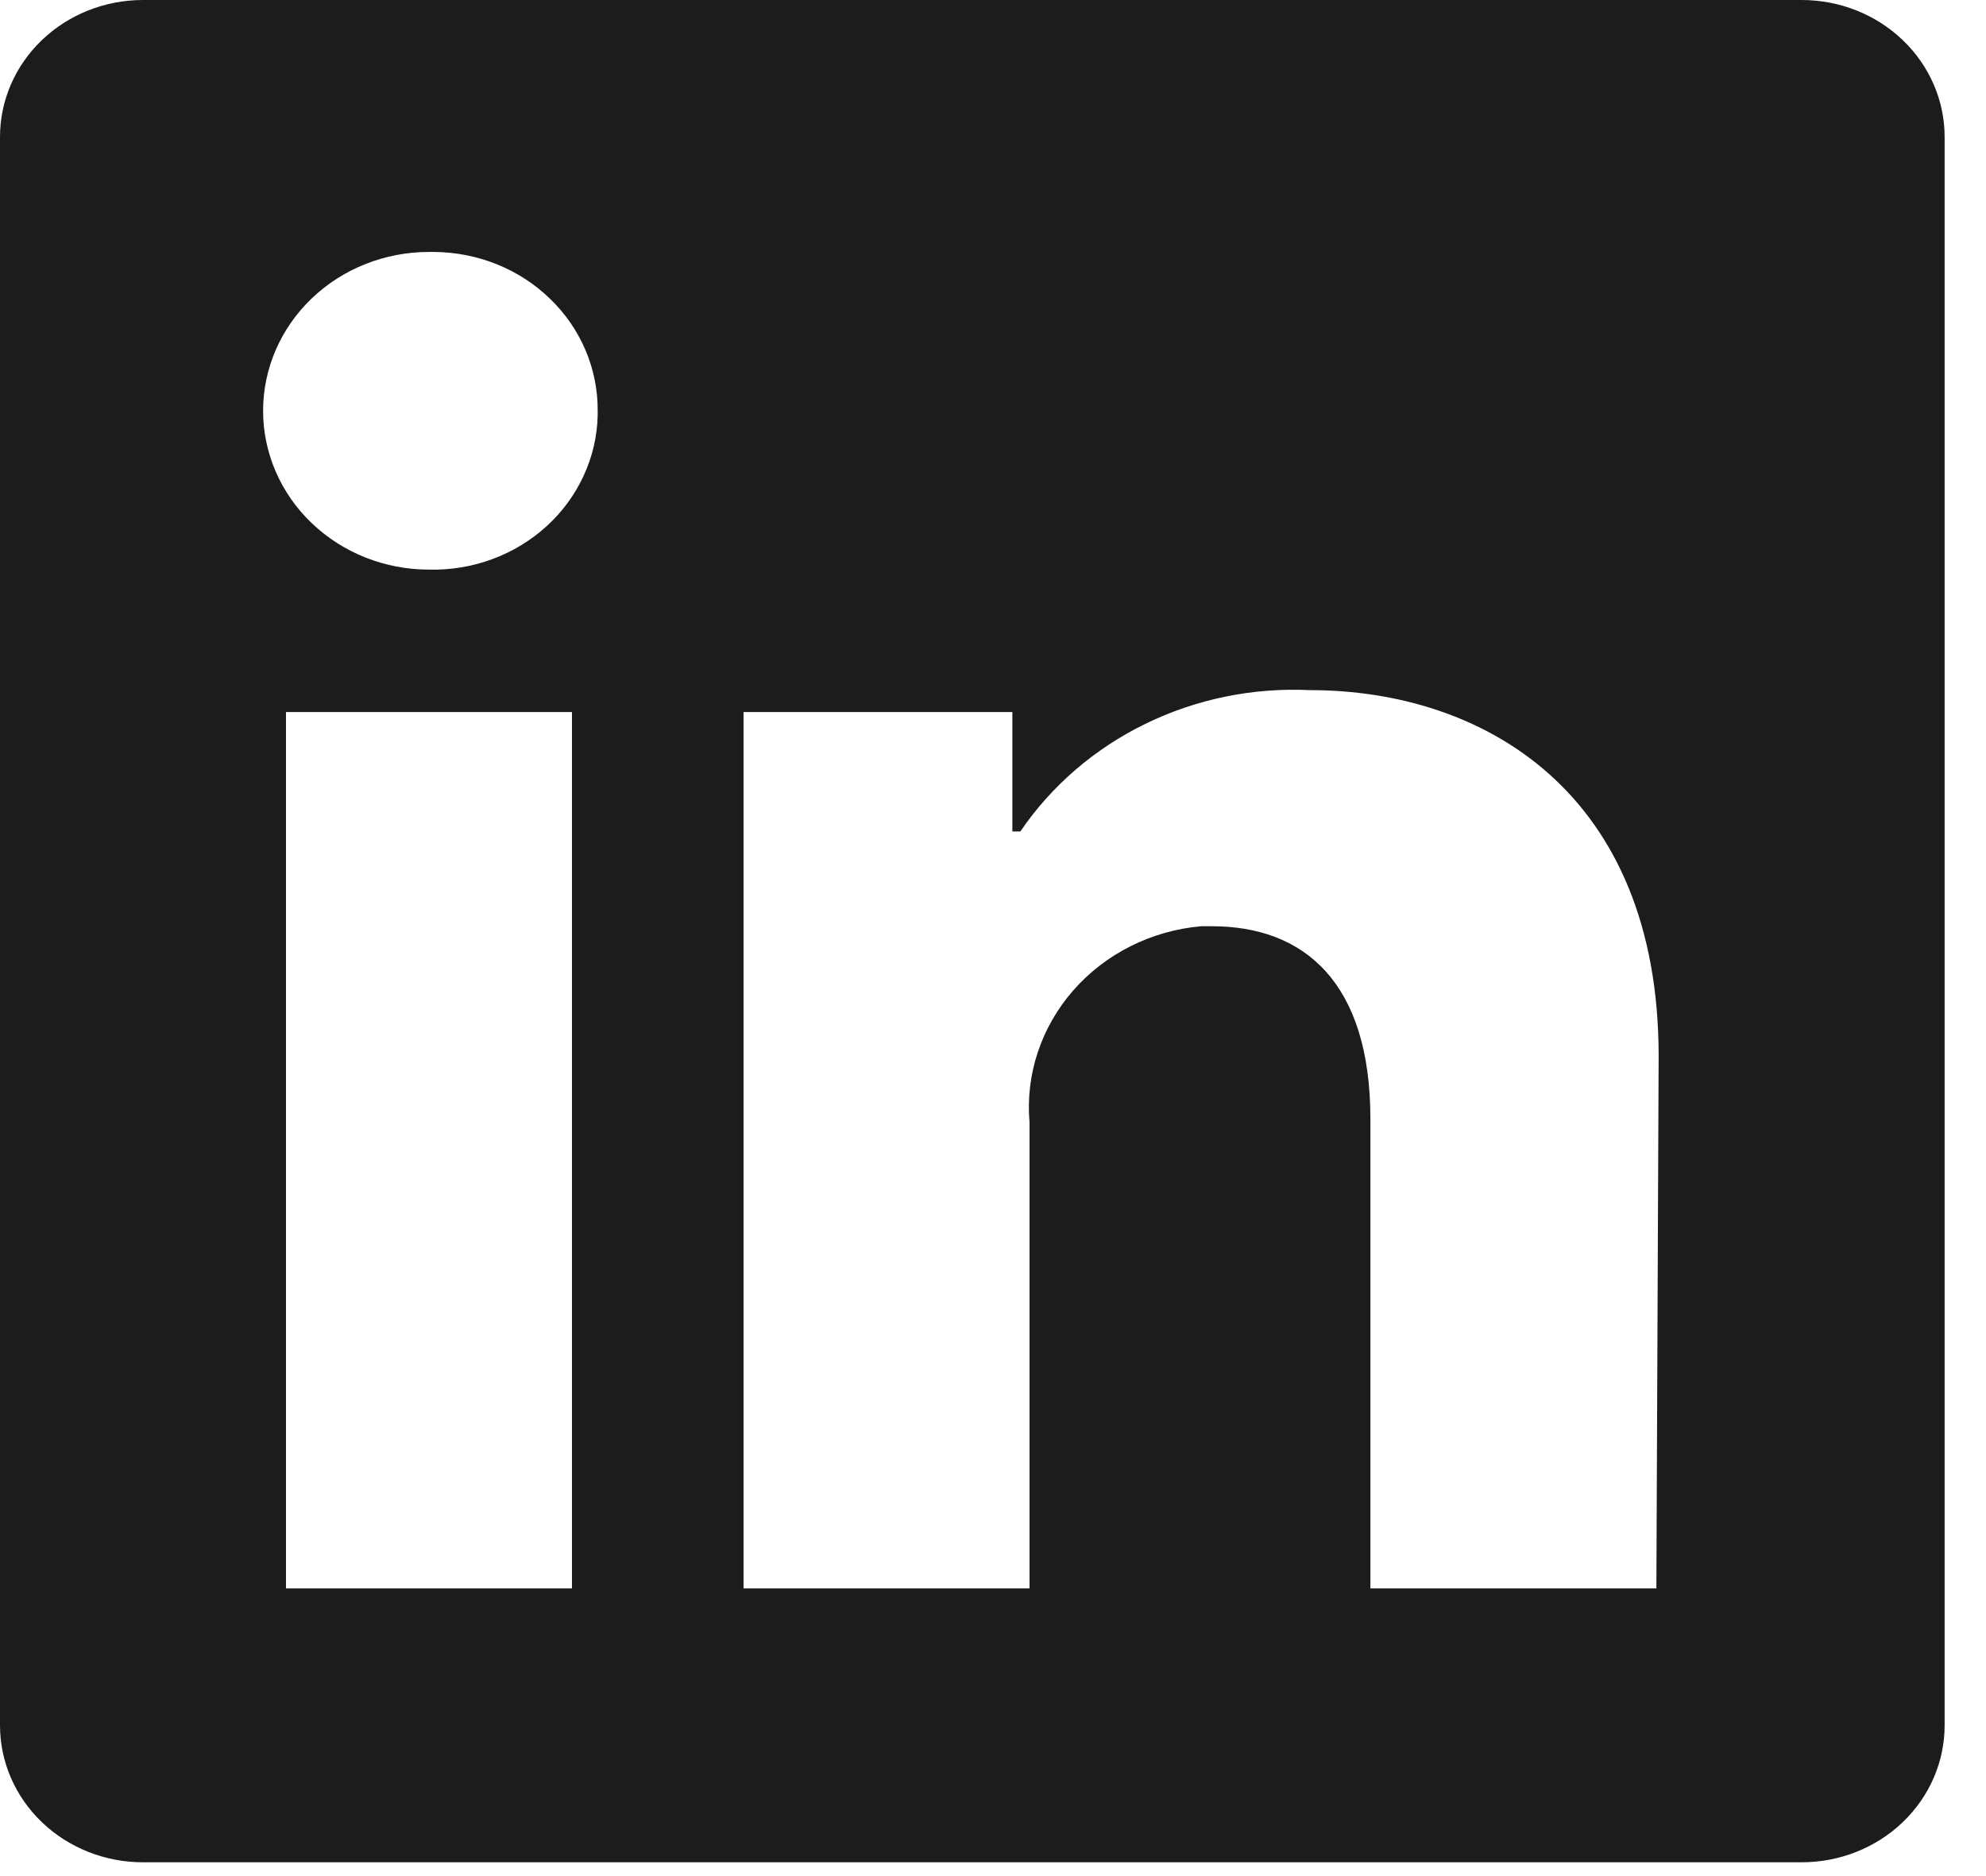 <svg width="36" height="34" viewBox="0 0 36 34" fill="none" xmlns="http://www.w3.org/2000/svg">
<path d="M35.25 2.482V31.268C35.25 31.927 34.977 32.558 34.491 33.023C34.005 33.489 33.346 33.75 32.658 33.75H2.592C1.904 33.75 1.245 33.489 0.759 33.023C0.273 32.558 0 31.927 0 31.268L0 2.482C0 1.823 0.273 1.192 0.759 0.727C1.245 0.261 1.904 0 2.592 0L32.658 0C33.346 0 34.005 0.261 34.491 0.727C34.977 1.192 35.25 1.823 35.25 2.482V2.482ZM10.368 12.904H5.184V28.787H10.368V12.904ZM10.834 7.445C10.837 7.069 10.762 6.697 10.615 6.349C10.467 6.001 10.25 5.685 9.974 5.418C9.699 5.15 9.371 4.937 9.01 4.791C8.649 4.645 8.261 4.569 7.869 4.566H7.776C6.978 4.566 6.214 4.869 5.65 5.409C5.086 5.949 4.769 6.681 4.769 7.445C4.769 8.208 5.086 8.941 5.65 9.48C6.214 10.02 6.978 10.323 7.776 10.323V10.323C8.168 10.333 8.558 10.268 8.924 10.133C9.29 9.998 9.625 9.795 9.909 9.536C10.193 9.277 10.421 8.966 10.579 8.623C10.738 8.28 10.825 7.91 10.834 7.534V7.445ZM30.066 19.138C30.066 14.364 26.894 12.507 23.742 12.507C22.71 12.458 21.683 12.668 20.762 13.118C19.841 13.567 19.06 14.24 18.496 15.068H18.351V12.904H13.478V28.787H18.662V20.339C18.587 19.474 18.872 18.616 19.454 17.95C20.036 17.285 20.869 16.866 21.772 16.786H21.969C23.617 16.786 24.841 17.778 24.841 20.28V28.787H30.025L30.066 19.138Z" fill="#1C1C1C"/>
</svg>
